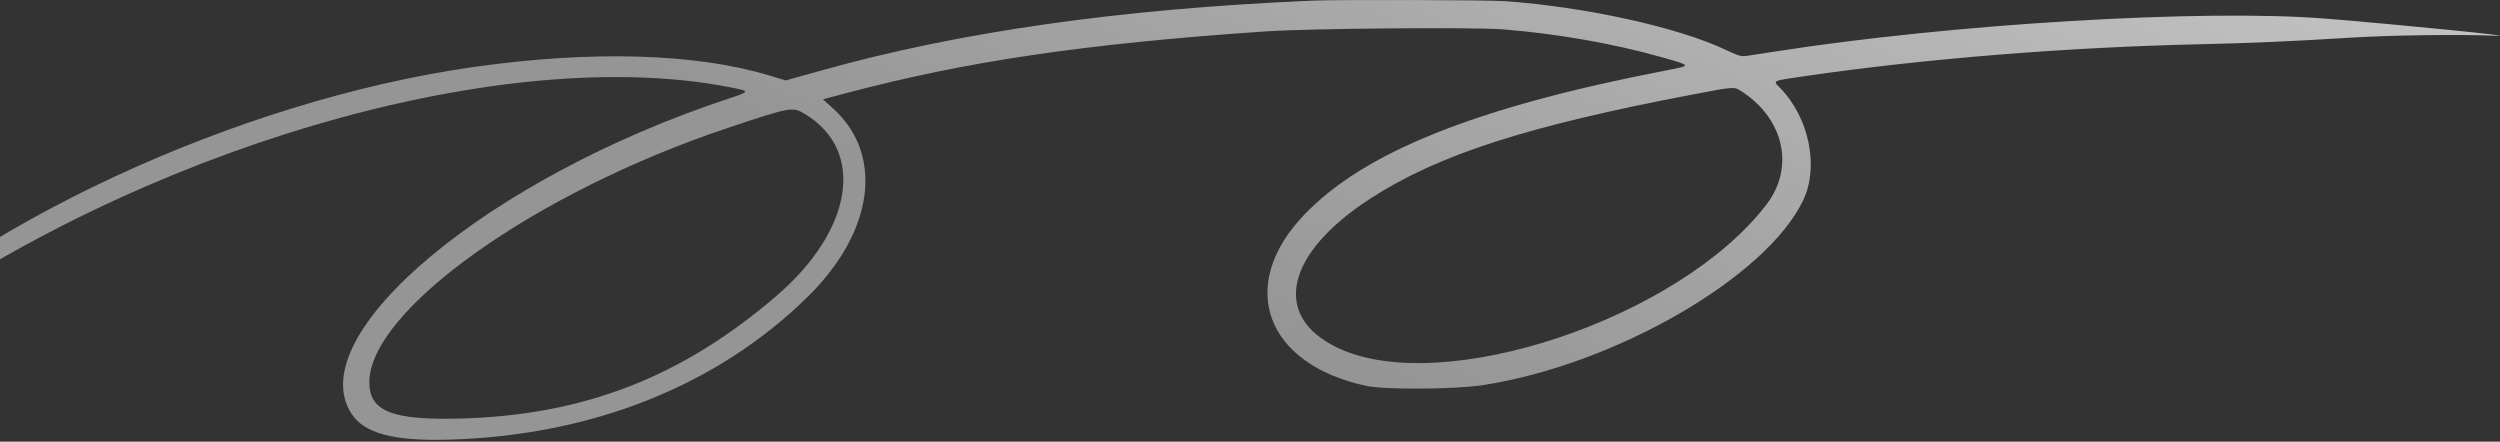 <svg width="617" height="109" viewBox="0 0 617 109" fill="none" xmlns="http://www.w3.org/2000/svg">
<rect x="0" y="0" width="617" height="109" fill="#333333" stroke="none"/>
<path opacity="0.8" fill-rule="evenodd" clip-rule="evenodd" d="M323.748 0.165C276.495 2.19 236.713 7.854 202.65 17.407L193.939 19.85L189.821 18.613C171.548 13.124 145.871 12.403 116.72 16.559C58.513 24.859 -7.958 55.754 -41.968 90.316C-50.989 99.484 -53.241 102.411 -53.772 105.656L-54 107.054L-53.32 105.656C-50.908 100.699 -35.146 86.672 -21.765 77.574C42.622 33.796 128.488 10.386 182.232 21.959C184.836 22.52 184.604 22.77 180.116 24.244C120.786 43.723 74.21 82.522 86.709 102.053C89.84 106.946 97.09 108.895 110.724 108.509C146.045 107.51 176.901 95.25 199.267 73.327C215.692 57.227 218.261 38.217 205.563 26.733L203.102 24.507L208.494 23.076C238.521 15.105 267.549 10.82 312.286 7.752C323.046 7.014 363.571 6.67 370.97 7.253C384.195 8.297 398.412 10.791 410.131 14.124C417.614 16.253 417.585 16.147 411.038 17.414C364.323 26.45 336.612 37.529 321.784 53.101C305.187 70.529 312.303 89.912 337.259 95.251C341.778 96.218 359.098 96.105 365.894 95.063C398.491 90.068 435.956 68.453 445.039 49.402C448.978 41.14 446.482 29.025 439.329 21.696C437.479 19.8 436.97 20.017 446.526 18.634C475.255 14.475 510.288 11.663 542.415 10.937C555.209 10.648 566.699 10.151 579.094 9.353C589.627 8.674 606.782 8.431 616.127 8.828C622.58 9.102 591.746 6.014 573.804 4.588C543.634 2.192 481.824 5.887 438.263 12.692C435.122 13.183 431.872 13.68 431.042 13.797C429.718 13.984 429.056 13.786 425.69 12.203C414.028 6.715 391.302 1.716 371.537 0.291C367.273 -0.017 330.261 -0.114 323.748 0.165ZM429.987 22.659C440.344 29.457 442.92 41.367 435.995 50.435C414.489 78.596 356.047 98.164 330.178 85.865C313.754 78.056 317.186 62.568 338.367 48.906C355.053 38.142 376.992 31.072 417.739 23.328C428.317 21.318 427.973 21.337 429.987 22.659ZM198.651 28.131C213.626 37.146 210.563 56.755 191.64 73.015C168.475 92.919 144.474 102.324 114.428 103.27C96.936 103.82 91.15 101.605 91.15 94.357C91.15 76.574 132.188 47.43 179.499 31.615C195.255 26.348 195.588 26.287 198.651 28.131Z" fill="url(#paint0_linear_670_4545)"/>
<defs>
<linearGradient id="paint0_linear_670_4545" x1="524.055" y1="-116.245" x2="422.598" y2="128.469" gradientUnits="userSpaceOnUse">
<stop stop-color="white"/>
<stop offset="1" stop-color="white" stop-opacity="0.6"/>
</linearGradient>
</defs>
</svg>

